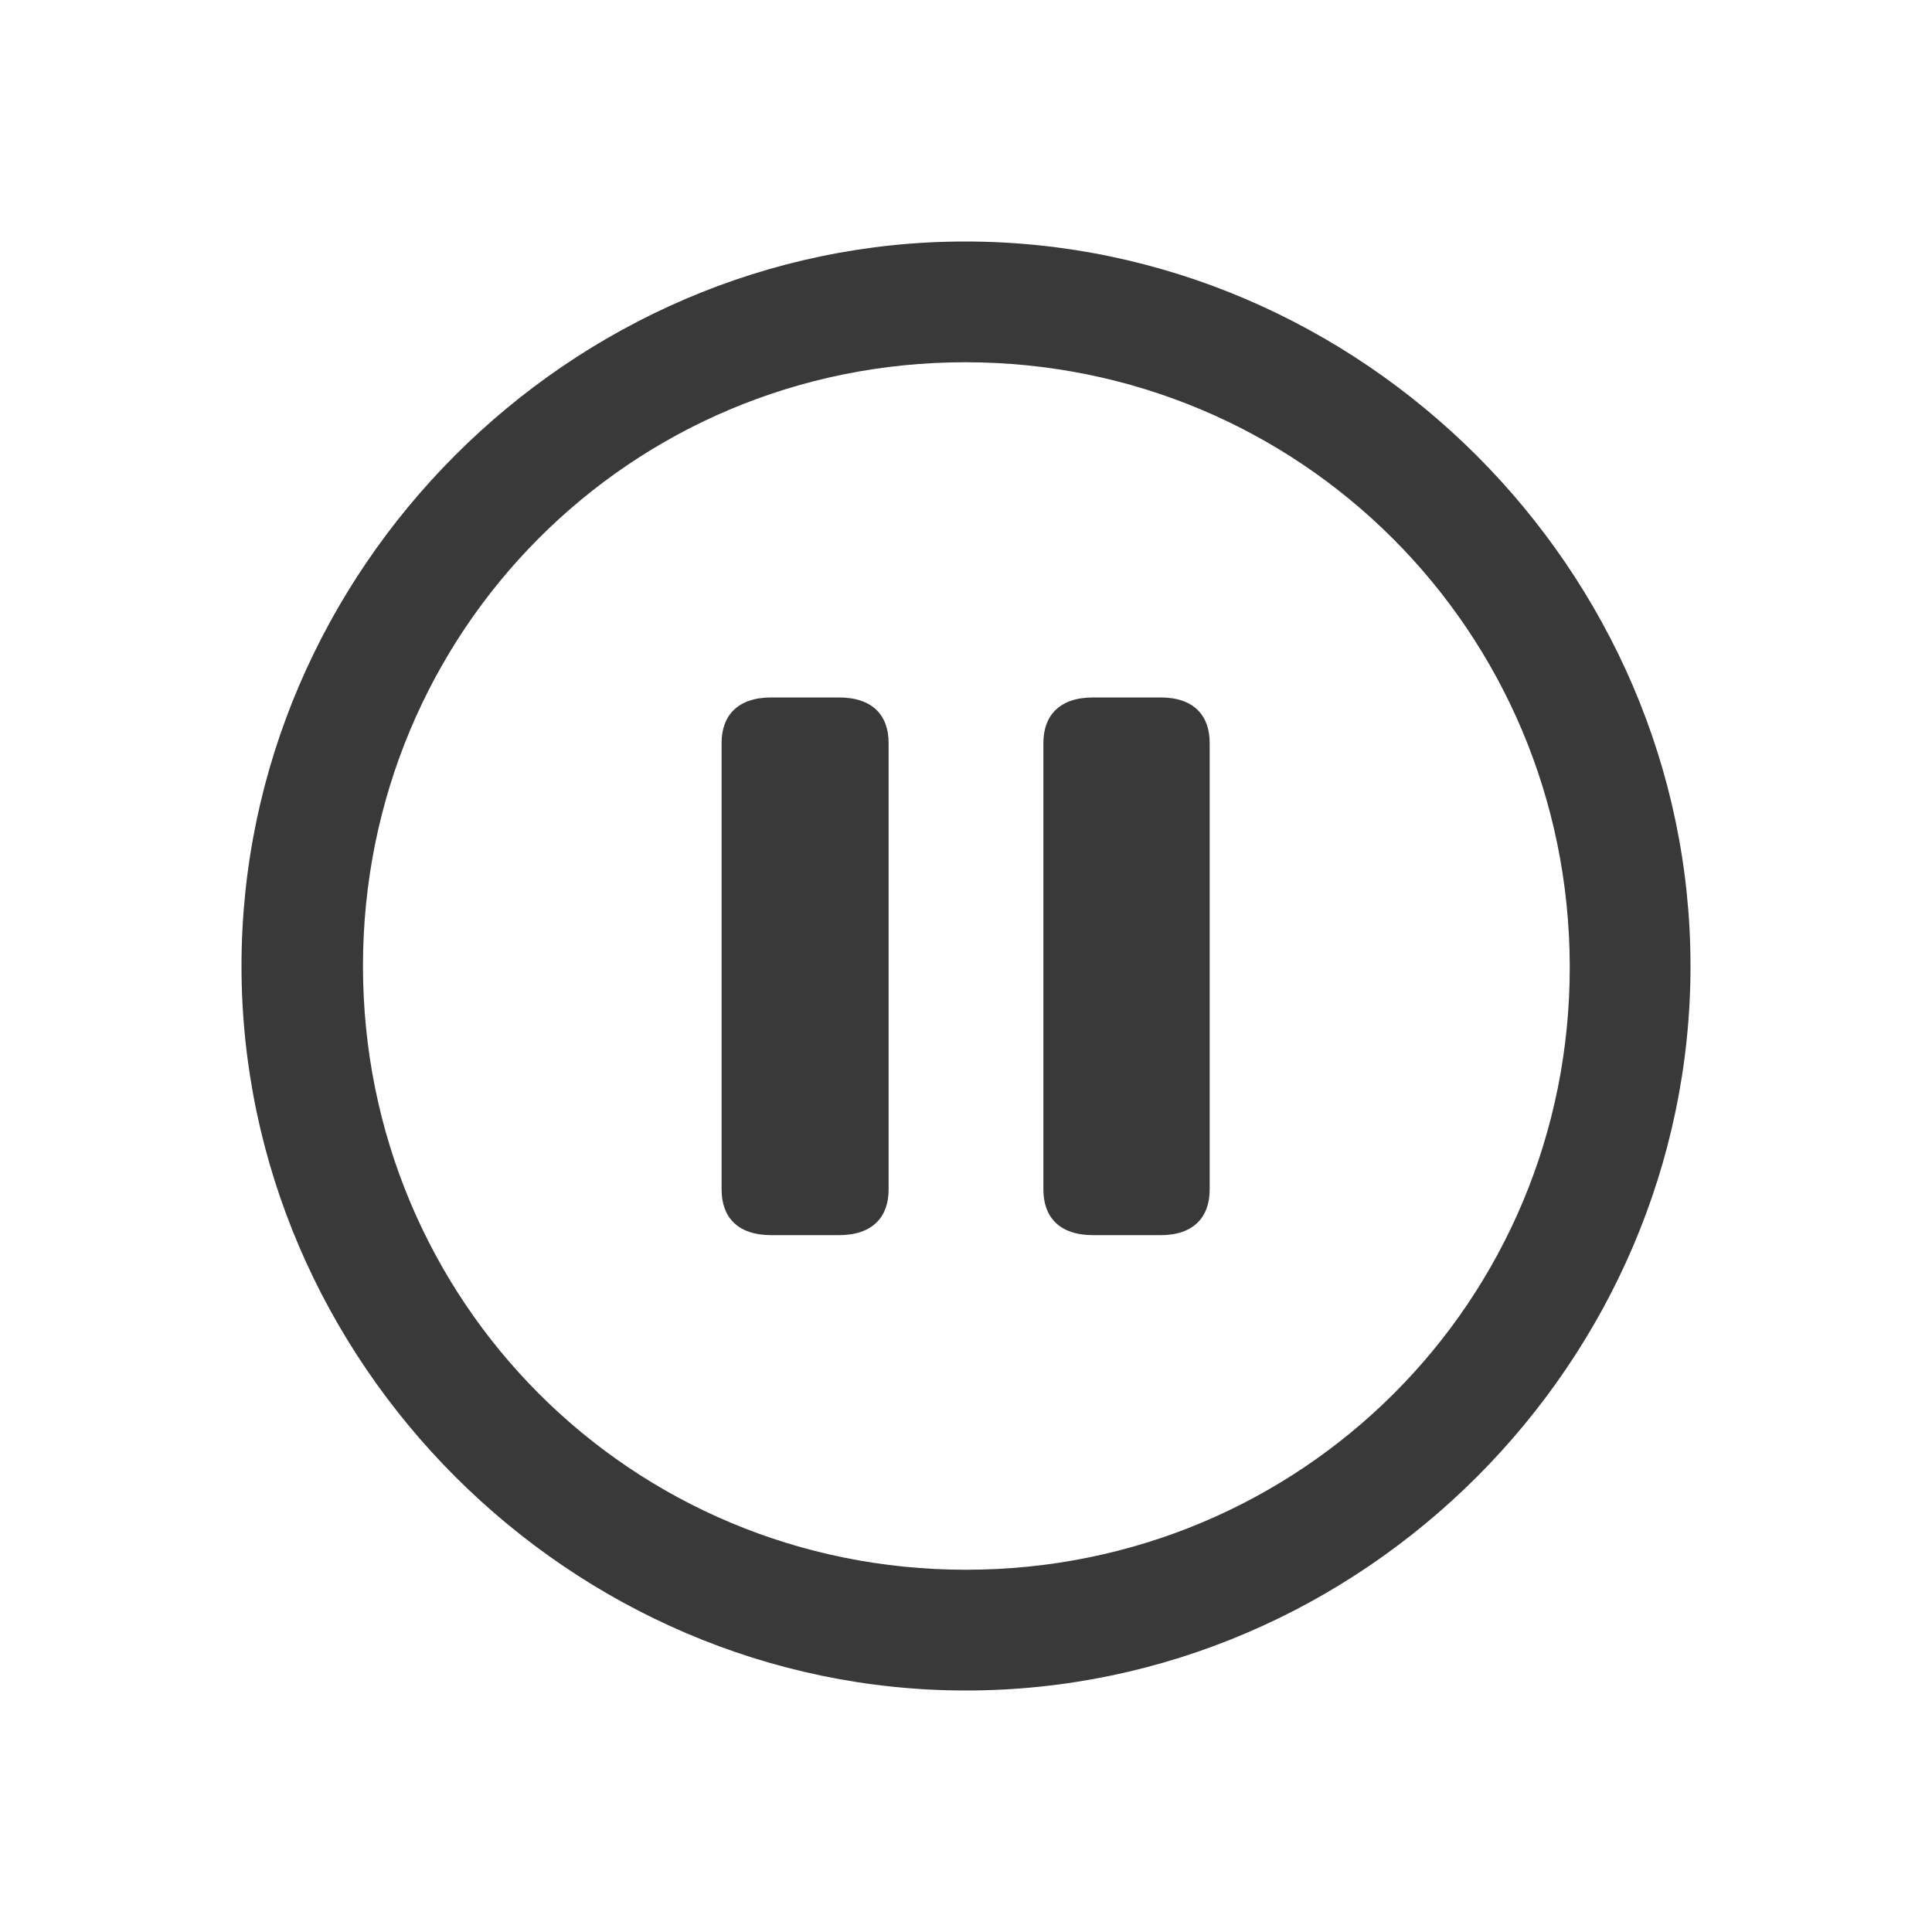 <svg xmlns="http://www.w3.org/2000/svg" fill="none" viewBox="0 0 16 16"><path fill="#393939" fill-rule="evenodd" d="M8 14c3.282 0 6-2.718 6-6 0-3.276-2.724-6-6.006-6C4.718 2 2 4.723 2 8c0 3.282 2.724 6 6 6Zm0-1c-2.776 0-4.994-2.224-4.994-5 0-2.771 2.212-5 4.988-5s5 2.229 5.006 5c.006 2.776-2.224 5-5 5Zm-1.053-2.771c.282 0 .412-.153.412-.377v-3.7c0-.224-.129-.376-.412-.376h-.559c-.282 0-.412.153-.412.376v3.7c0 .224.129.377.412.377h.559Zm2.665 0c.276 0 .406-.153.406-.377v-3.7c0-.224-.129-.376-.406-.376h-.559c-.282 0-.412.153-.412.376v3.7c0 .224.129.377.412.377h.559Z" clip-rule="evenodd" /></svg>